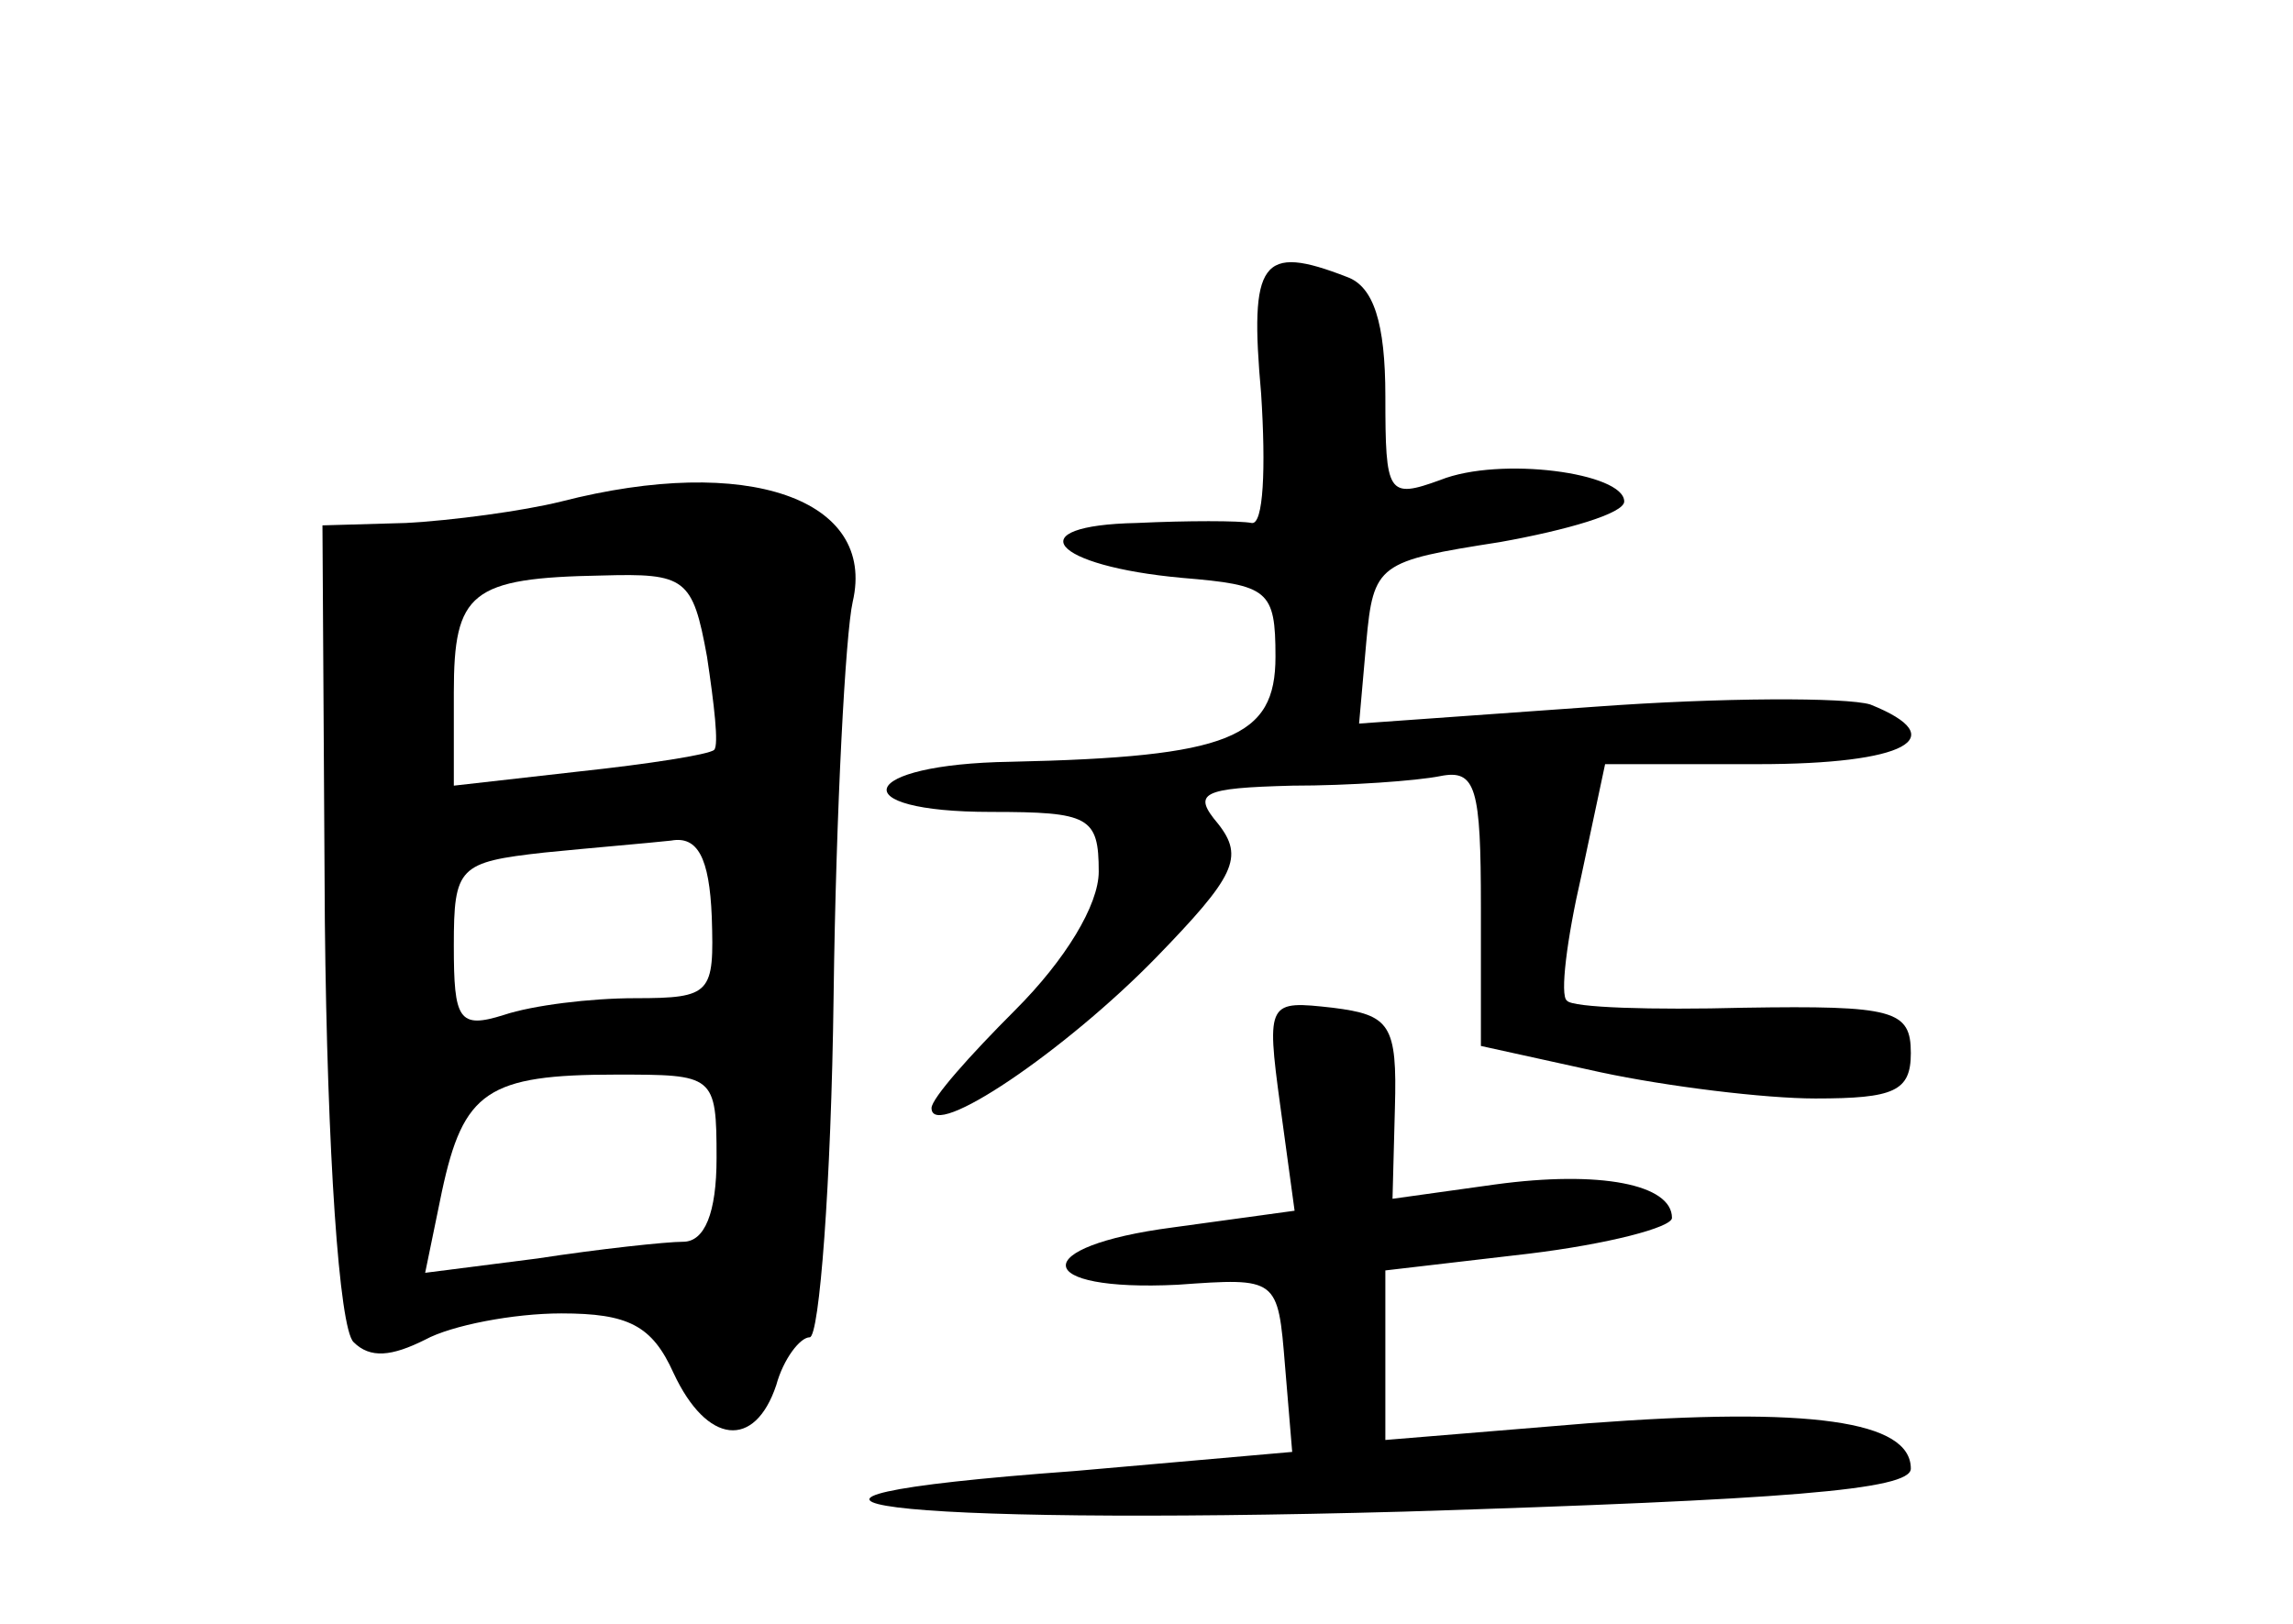 <?xml version="1.0" standalone="no"?>
<!DOCTYPE svg PUBLIC "-//W3C//DTD SVG 20010904//EN"
 "http://www.w3.org/TR/2001/REC-SVG-20010904/DTD/svg10.dtd">
<svg version="1.0" xmlns="http://www.w3.org/2000/svg"
 width="96pt" height="68pt" viewBox="0 0 96 68"
 preserveAspectRatio="xMidYMid meet">
<g transform="translate(0,68) scale(0.1,-0.1)"
fill="#000000" stroke="none">
<path d="M528 515 c2 -31 1 -55 -4 -54 -5 1 -27 1 -48 0 -50 -1 -36 -18 19
-23 36 -3 39 -5 39 -33 0 -34 -19 -42 -111 -44 -64 -1 -71 -21 -8 -21 41 0 45
-2 45 -25 0 -14 -14 -37 -35 -58 -19 -19 -35 -37 -35 -41 0 -14 56 24 94 63
33 34 37 42 26 56 -11 13 -7 15 31 16 24 0 52 2 62 4 15 3 17 -5 17 -55 l0
-58 50 -11 c28 -6 69 -11 90 -11 33 0 40 3 40 19 0 18 -7 20 -70 19 -38 -1
-72 0 -74 3 -3 2 0 26 6 52 l10 47 64 0 c62 0 82 11 47 25 -10 3 -62 3 -116
-1 l-98 -7 3 34 c3 33 5 34 56 42 28 5 52 12 52 17 0 12 -52 19 -77 9 -22 -8
-23 -6 -23 35 0 31 -5 46 -16 50 -36 14 -41 7 -36 -49z"/>
<path d="M235 470 c-16 -4 -46 -8 -65 -9 l-35 -1 1 -166 c1 -97 6 -170 12
-176 7 -7 16 -6 30 1 11 6 37 11 57 11 28 0 38 -5 47 -25 14 -30 34 -32 43 -5
3 11 10 20 14 20 4 0 9 64 10 143 1 78 5 152 8 165 10 43 -44 62 -122 42z m61
-65 c3 -20 5 -37 3 -39 -2 -2 -28 -6 -56 -9 l-53 -6 0 39 c0 42 7 48 62 49 35
1 38 -1 44 -34z m2 -109 c1 -32 0 -34 -32 -34 -19 0 -43 -3 -55 -7 -19 -6 -21
-2 -21 29 0 33 2 35 38 39 20 2 44 4 53 5 11 2 16 -7 17 -32z m2 -101 c0 -23
-5 -35 -14 -35 -7 0 -35 -3 -61 -7 l-47 -6 7 34 c9 42 19 49 73 49 41 0 42 0
42 -35z"/>
<path d="M536 217 l6 -44 -51 -7 c-61 -8 -59 -27 2 -24 42 3 42 3 45 -34 l3
-36 -91 -8 c-164 -12 -80 -23 138 -17 159 5 212 9 212 18 0 20 -42 26 -135 19
l-85 -7 0 36 0 35 60 7 c33 4 60 11 60 15 0 14 -30 20 -74 14 l-43 -6 1 38 c1
35 -2 39 -26 42 -27 3 -28 3 -22 -41z"/>
</g>
</svg>

